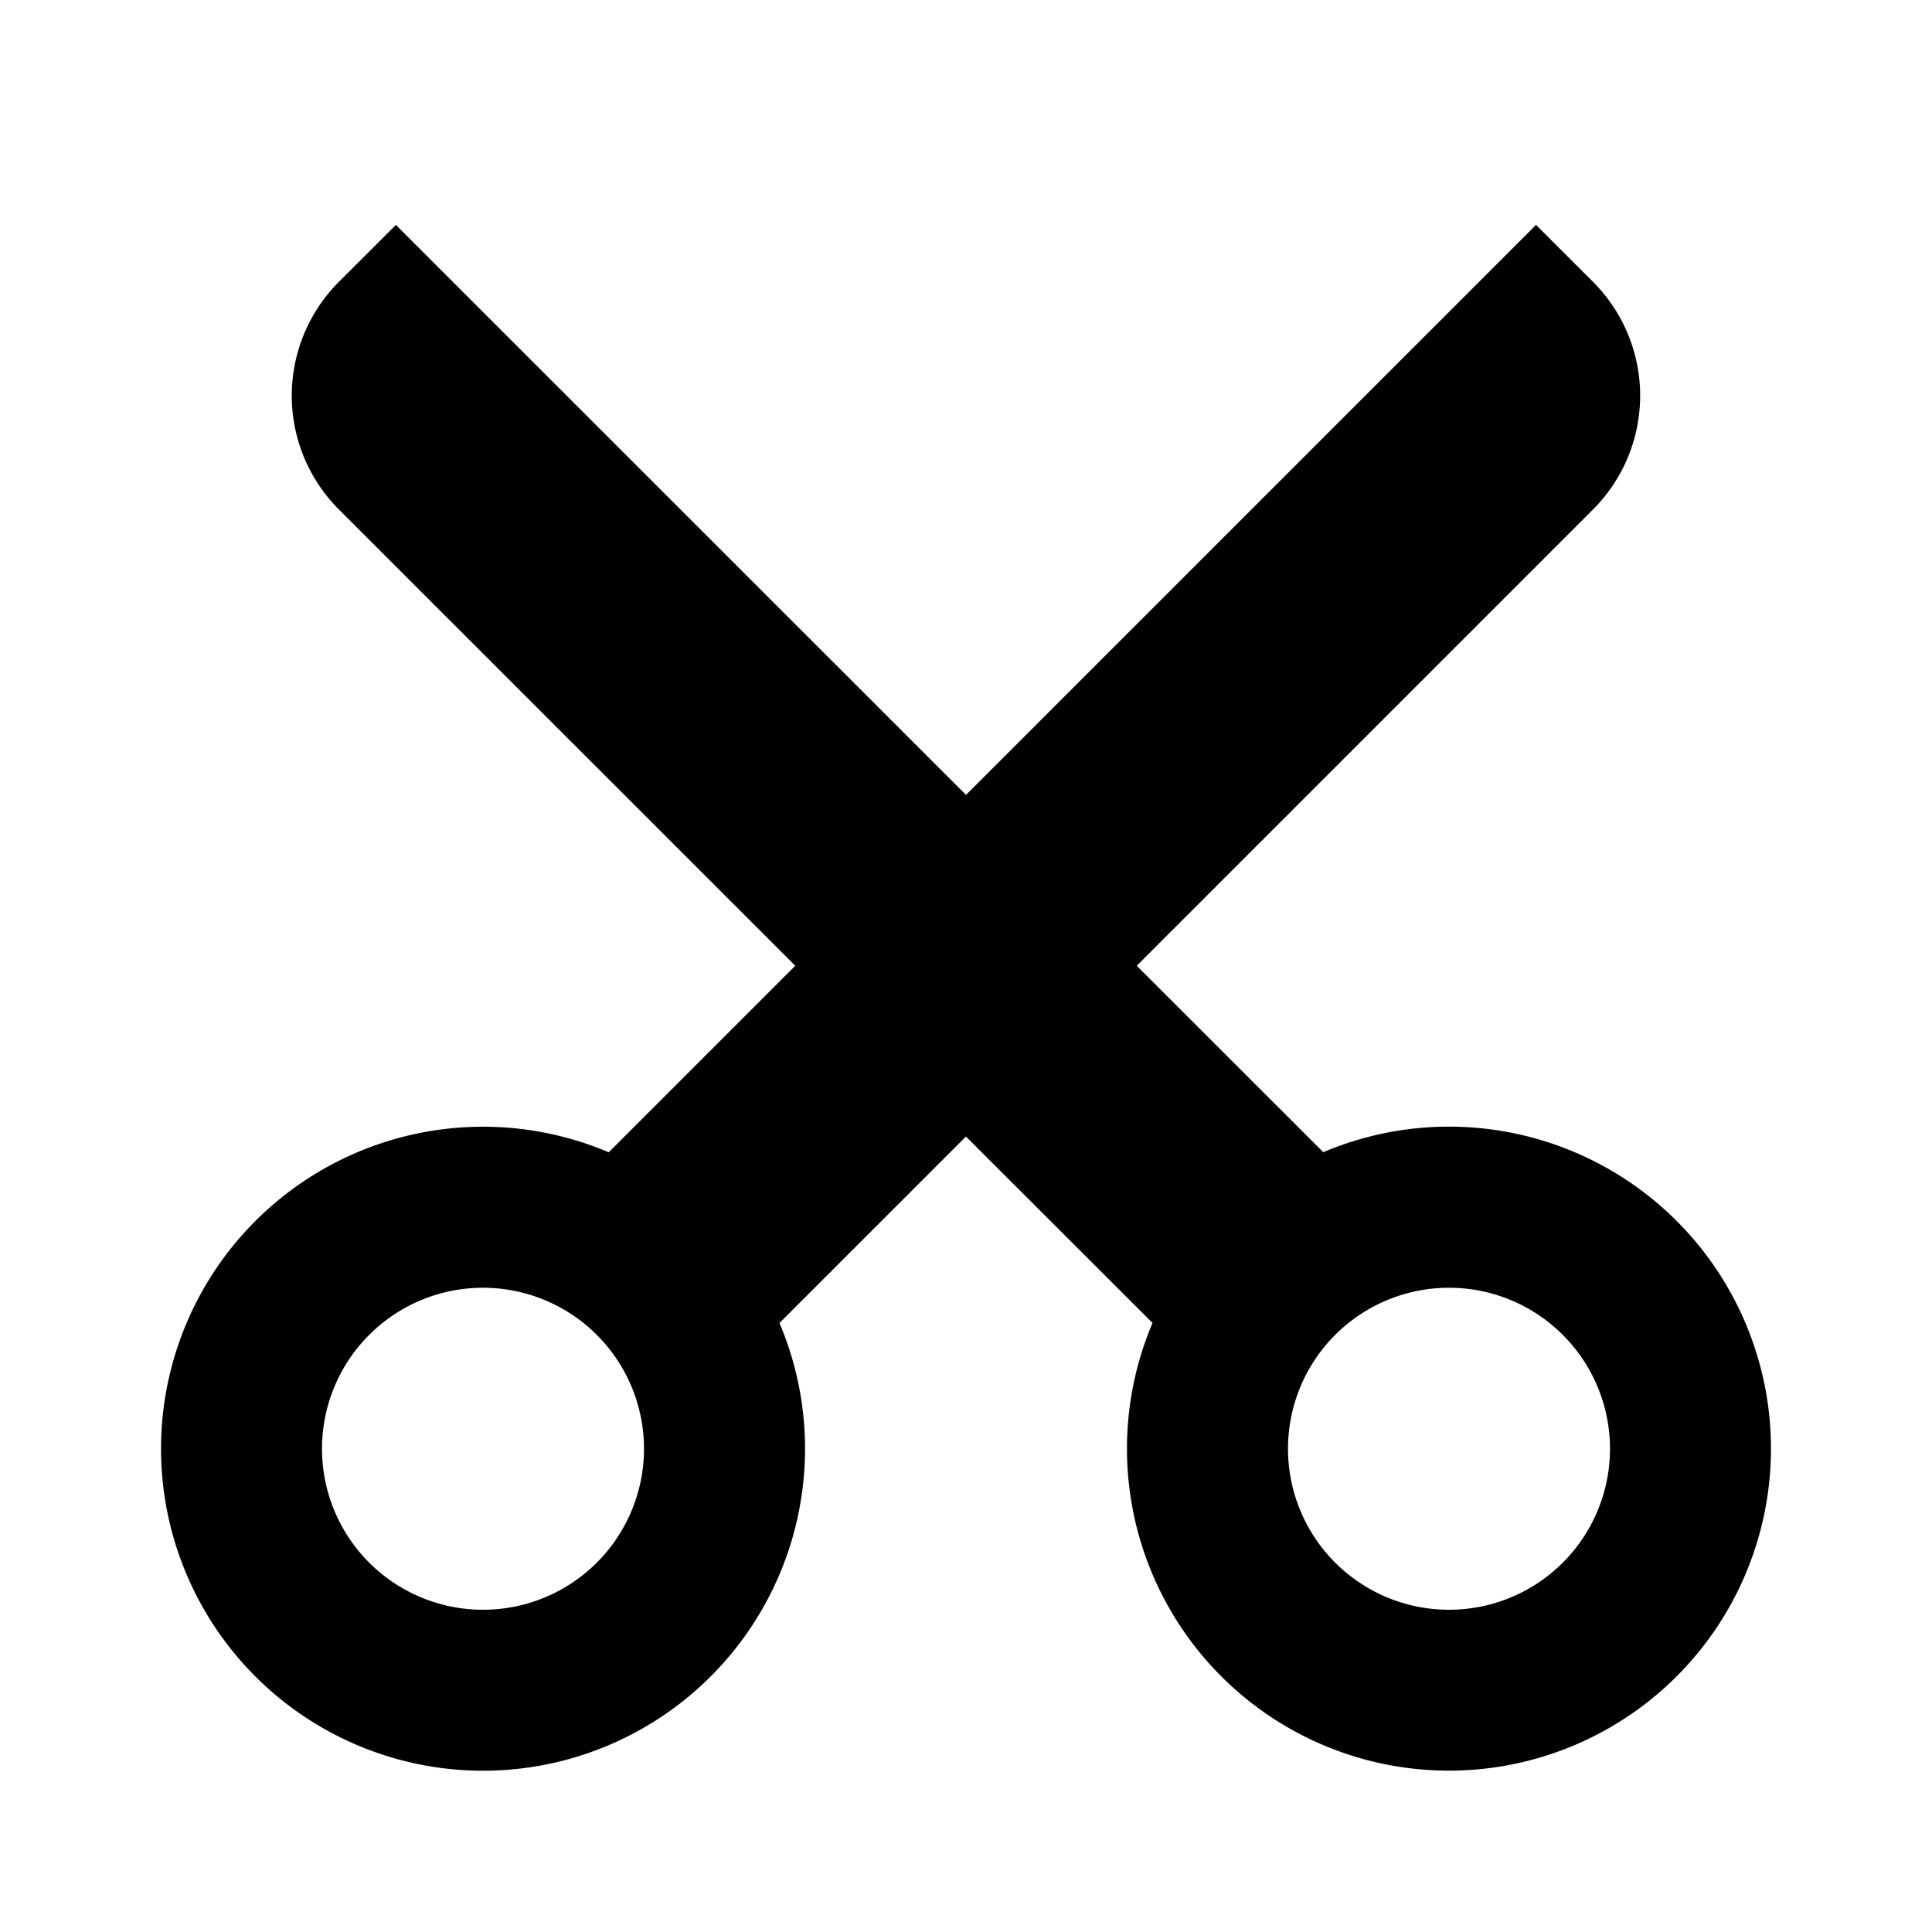 <svg viewBox="0 0 24 24" xmlns="http://www.w3.org/2000/svg">
  <path d="m12 14.118-2.317 2.317a4 4 0 1 1-2.121-2.121l2.317-2.317L4.21 6.329a2 2 0 0 1 0-2.828l.708-.707L12 9.875l7.081-7.081.708.707a2 2 0 0 1 0 2.828l-5.668 5.668 2.317 2.316a4 4 0 1 1-2.121 2.121L12 14.119Zm-6 5.879a2 2 0 1 0 0-4 2 2 0 0 0 0 4Zm12 0a2 2 0 1 0 0-4 2 2 0 0 0 0 4Z"/>
</svg>
